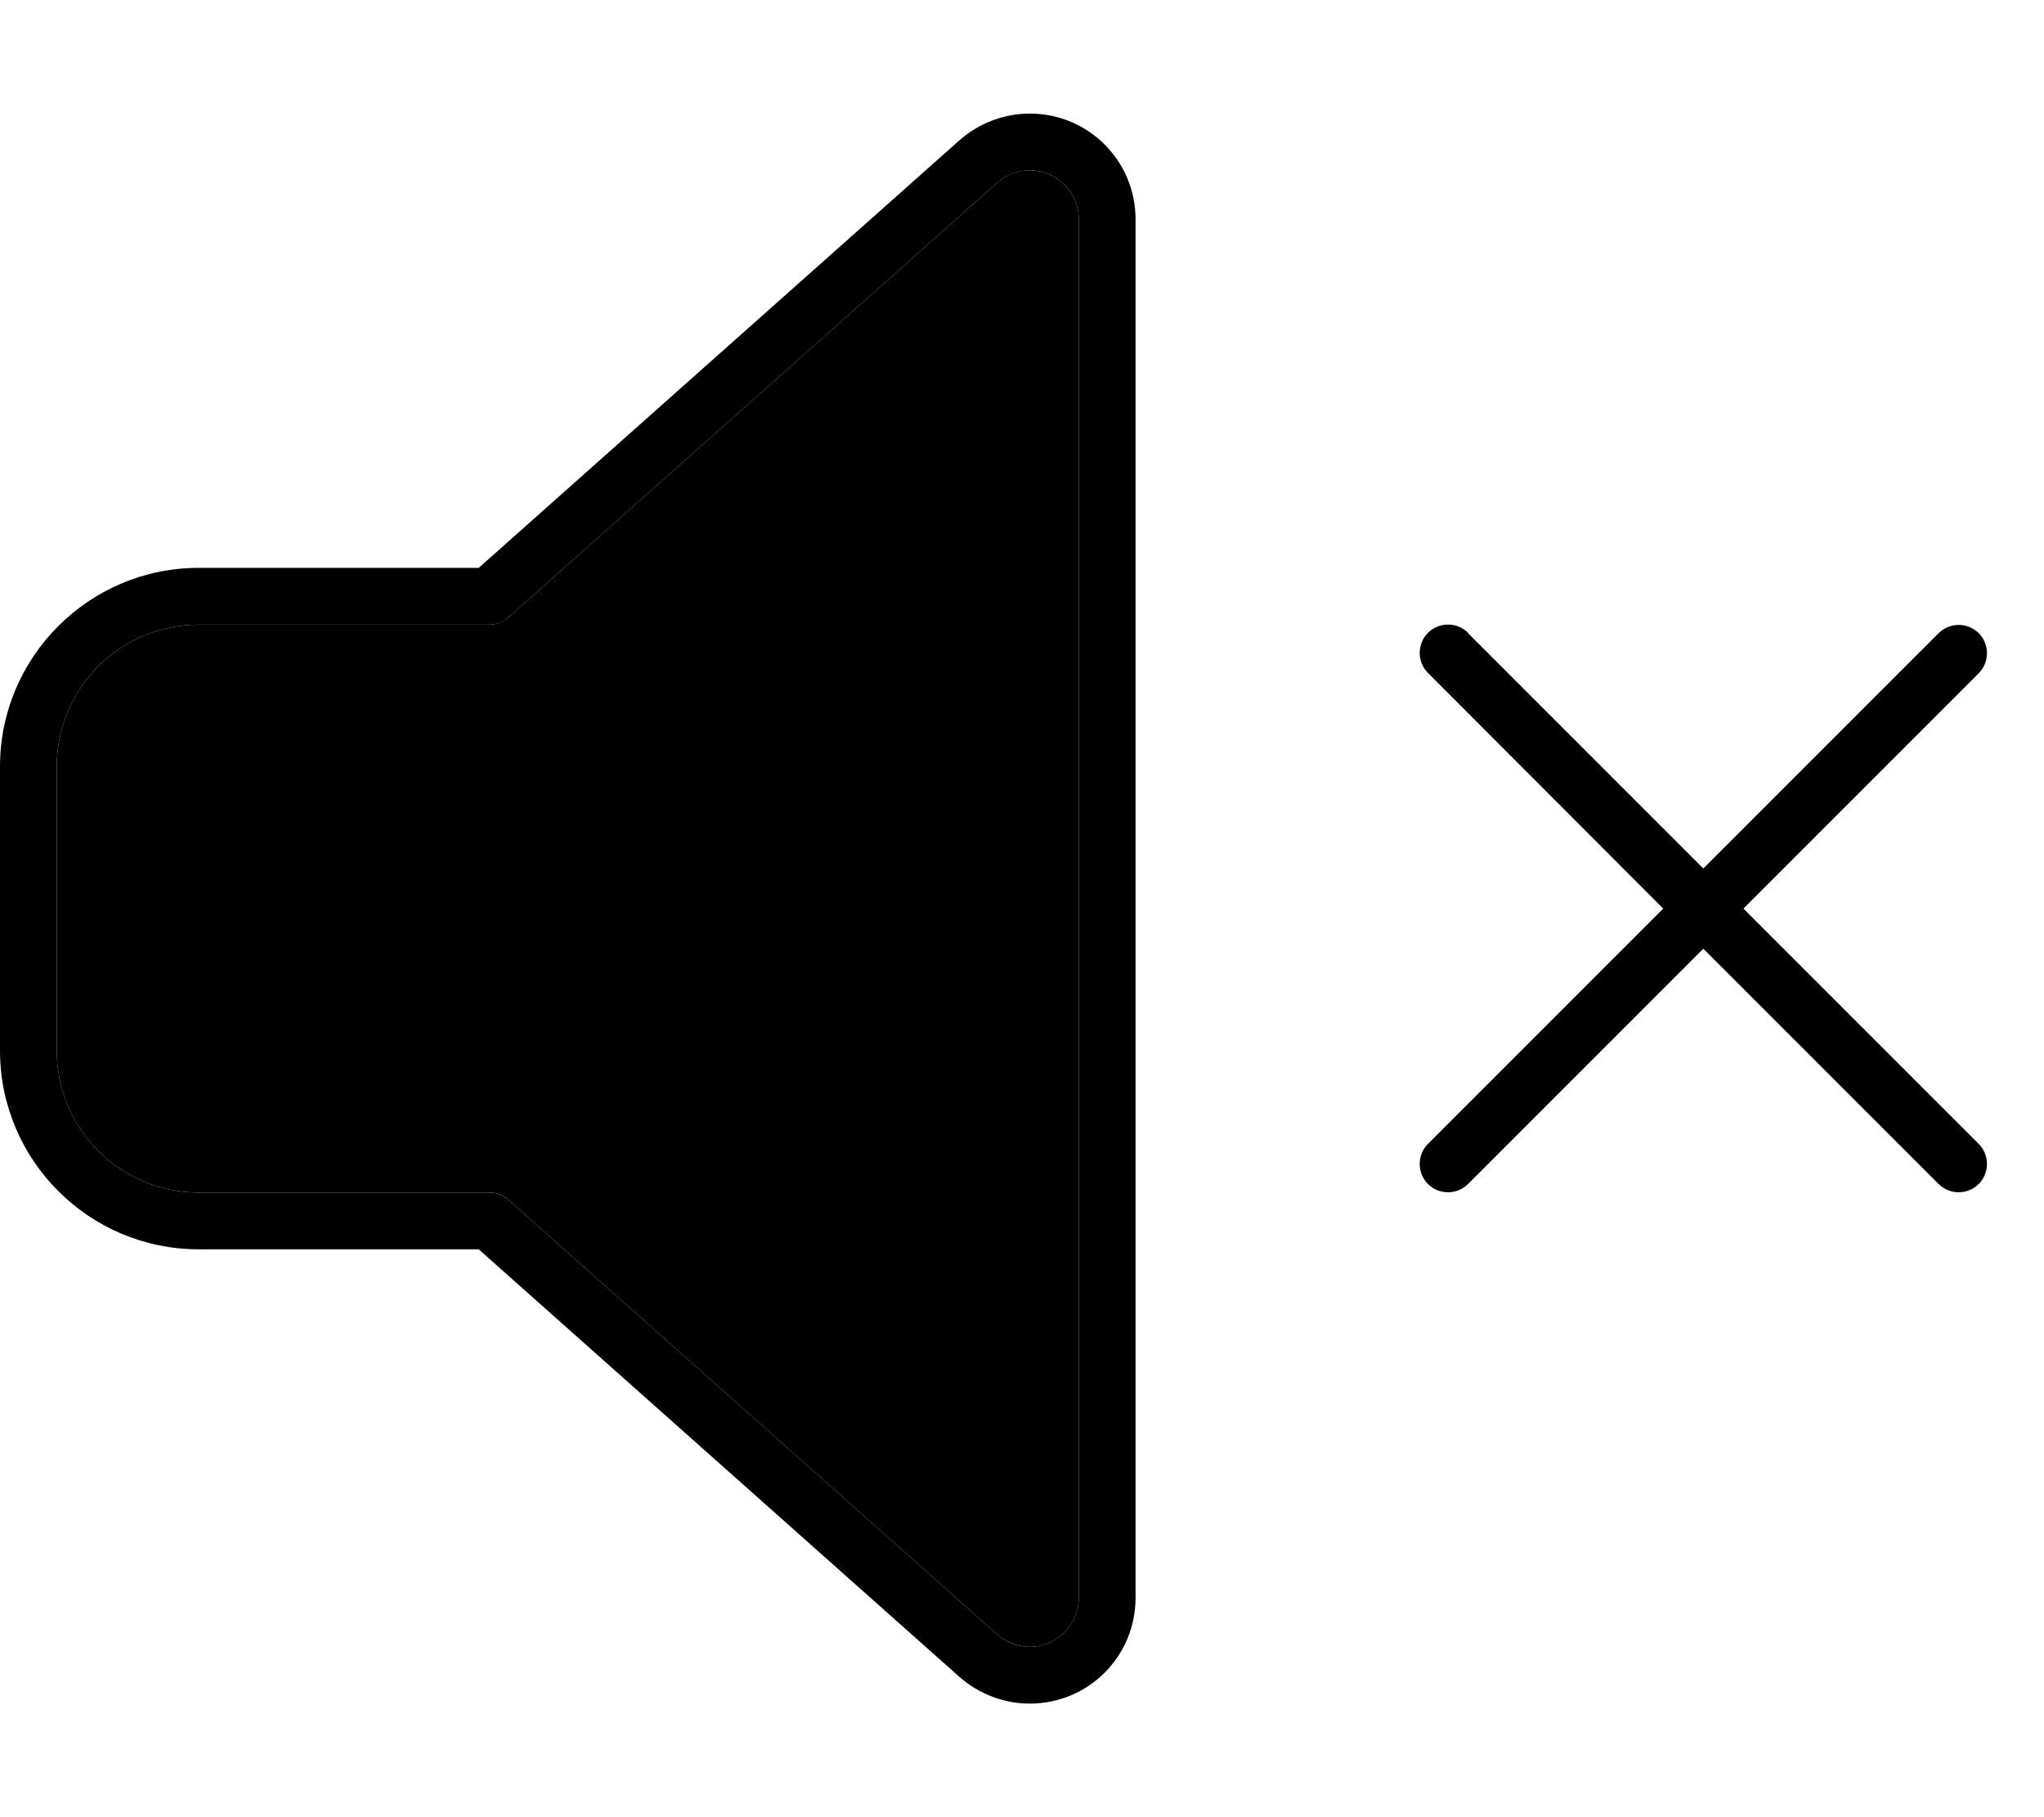<svg xmlns="http://www.w3.org/2000/svg" viewBox="0 0 576 512"><path class="pr-icon-duotone-secondary" d="M16 216l0 80c0 22.1 17.9 40 40 40l81.9 0c2 0 3.9 .7 5.3 2L281 460.5c2.5 2.2 5.8 3.5 9.2 3.5c7.6 0 13.8-6.2 13.8-13.8l0-388.4c0-7.6-6.2-13.8-13.8-13.8c-3.4 0-6.6 1.2-9.2 3.5L143.2 174c-1.5 1.3-3.4 2-5.3 2L56 176c-22.1 0-40 17.9-40 40z"/><path class="pr-icon-duotone-primary" d="M281 51.5c2.5-2.2 5.8-3.5 9.2-3.5c7.6 0 13.8 6.2 13.8 13.8l0 388.4c0 7.6-6.2 13.8-13.8 13.8c-3.4 0-6.6-1.2-9.2-3.5L143.2 338c-1.5-1.3-3.4-2-5.3-2L56 336c-22.1 0-40-17.9-40-40l0-80c0-22.1 17.9-40 40-40l81.9 0c2 0 3.9-.7 5.3-2L281 51.5zM290.2 32c-7.3 0-14.3 2.7-19.8 7.5L134.9 160 56 160c-30.9 0-56 25.1-56 56l0 80c0 30.9 25.1 56 56 56l78.9 0L270.4 472.5c5.5 4.8 12.5 7.5 19.8 7.5c16.5 0 29.8-13.3 29.8-29.8l0-388.4C320 45.3 306.7 32 290.2 32zM413.7 178.3c-3.1-3.1-8.2-3.1-11.3 0s-3.1 8.2 0 11.3L468.7 256l-66.3 66.3c-3.1 3.1-3.1 8.2 0 11.3s8.2 3.1 11.3 0L480 267.3l66.3 66.3c3.1 3.1 8.2 3.1 11.3 0s3.1-8.2 0-11.3L491.3 256l66.3-66.3c3.1-3.1 3.1-8.2 0-11.3s-8.2-3.1-11.3 0L480 244.7l-66.3-66.3z"/></svg>